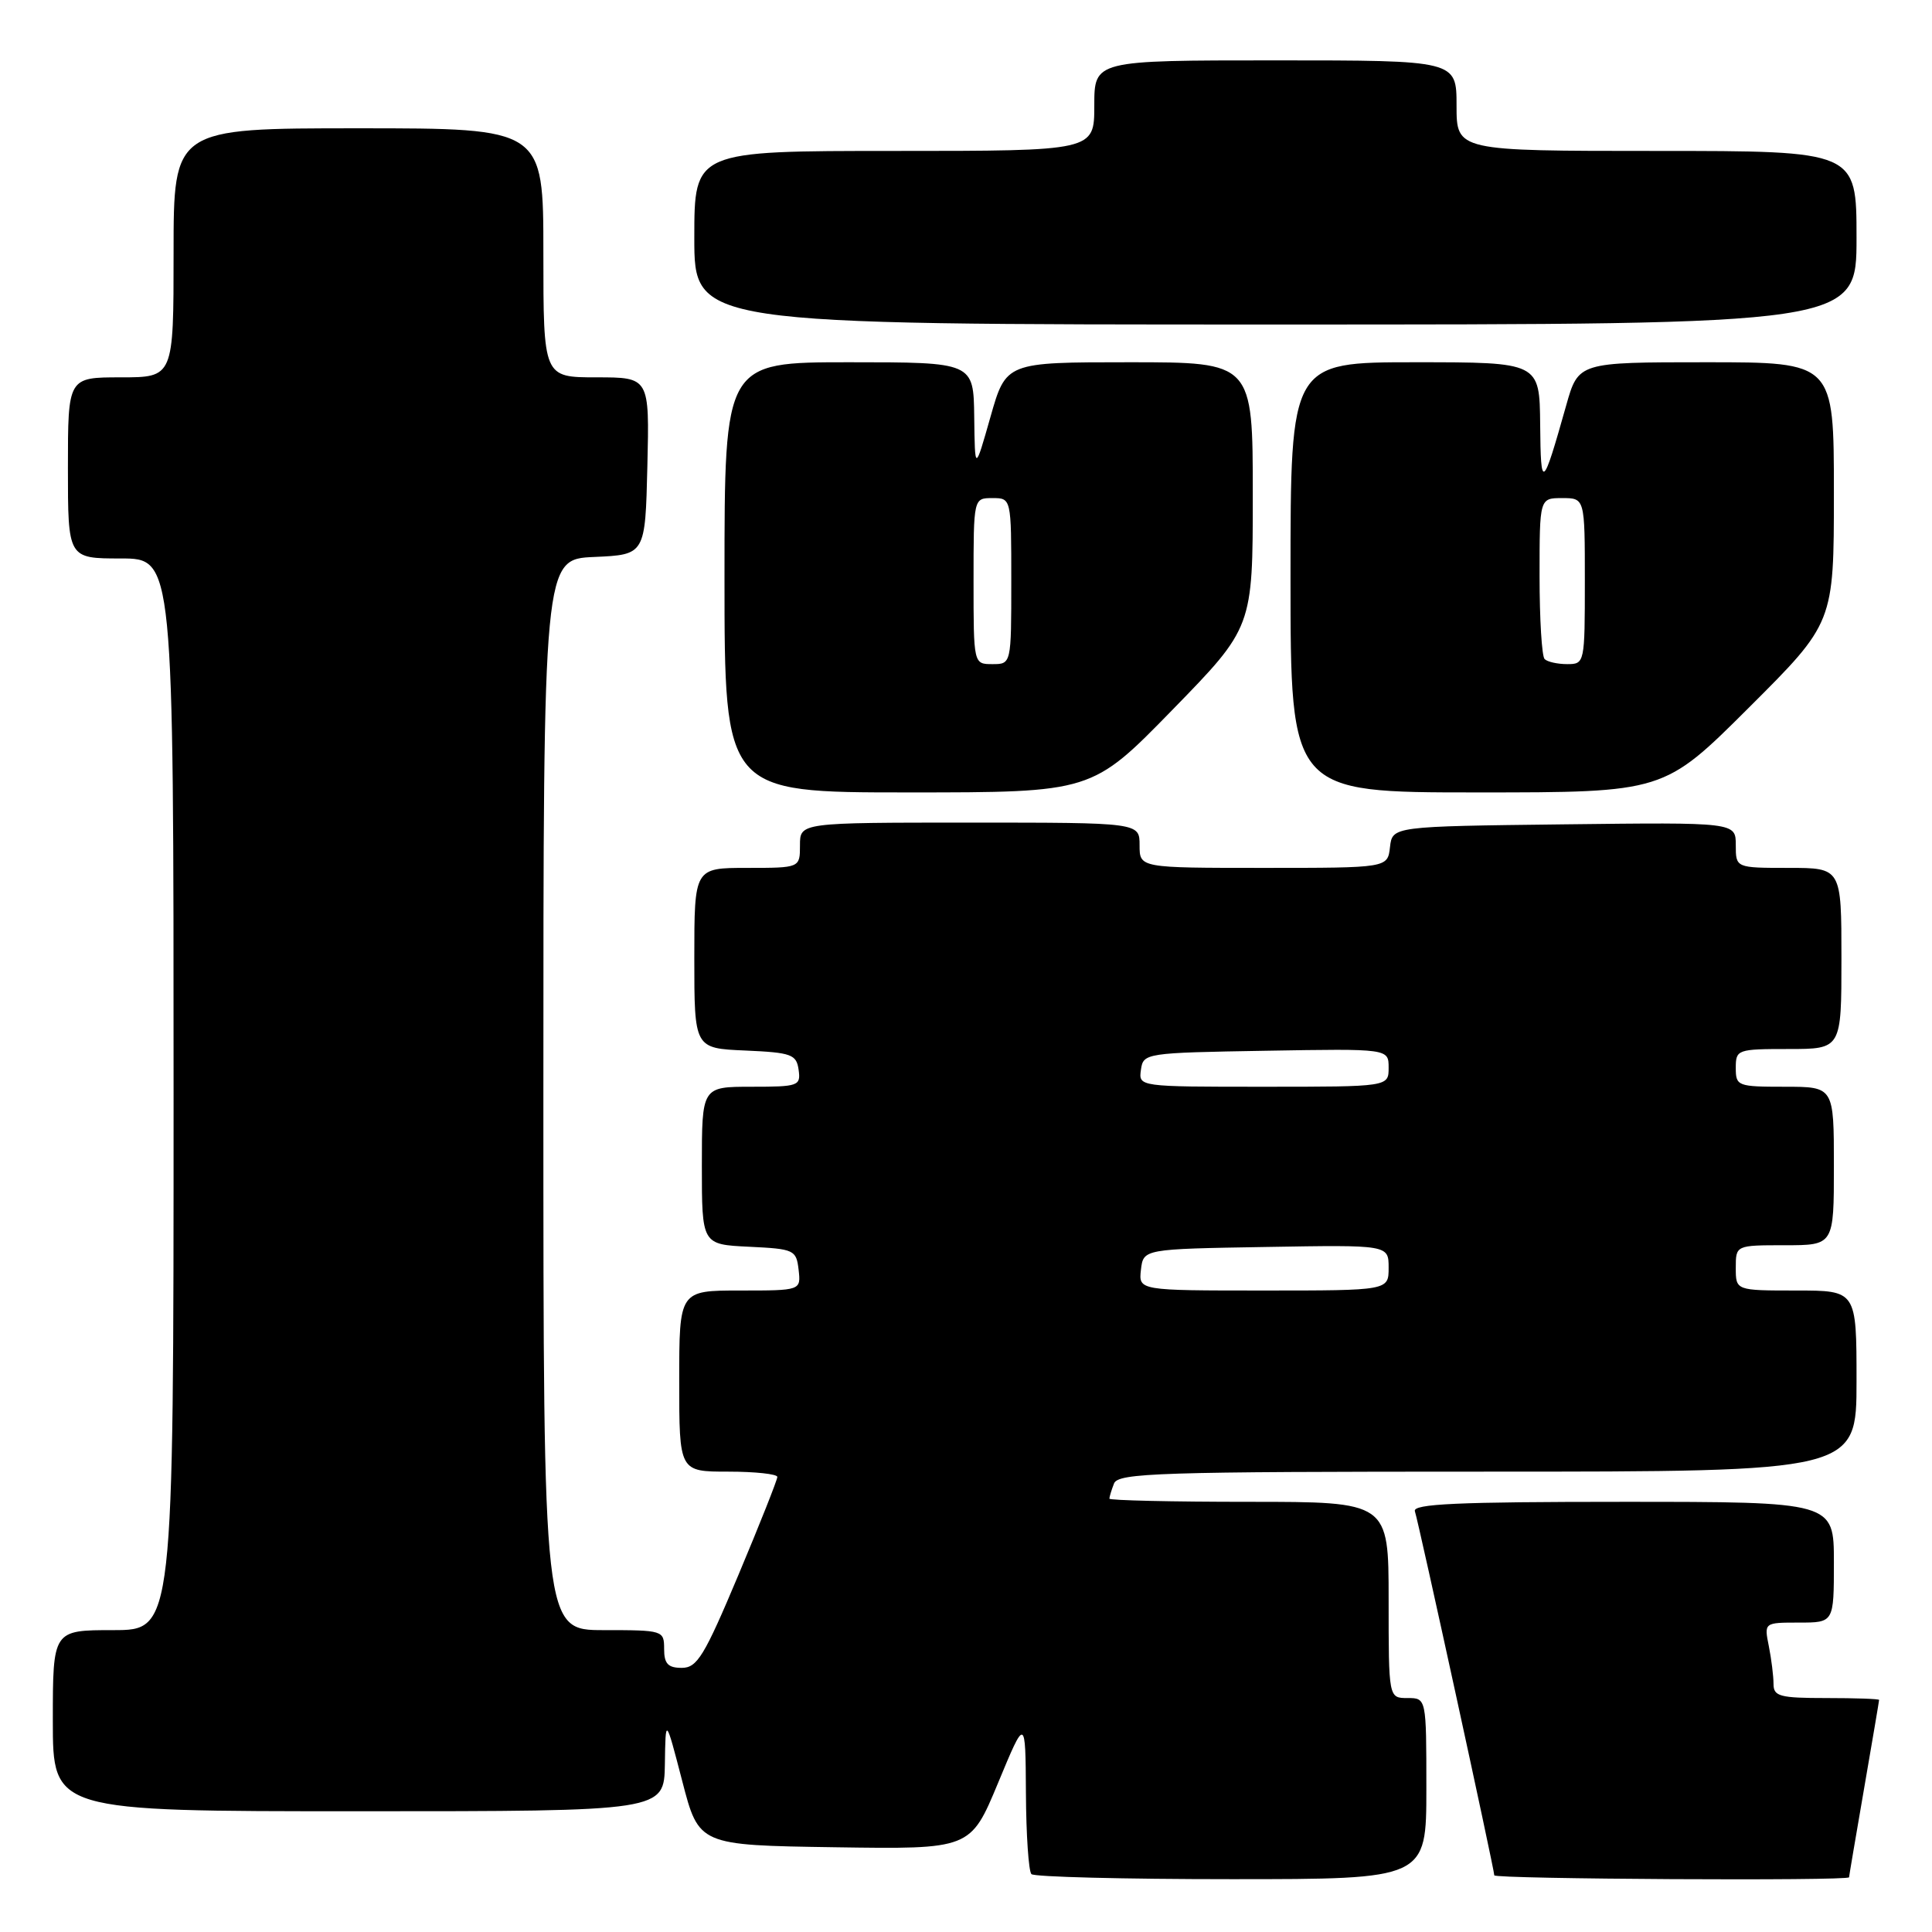 <?xml version="1.0" encoding="UTF-8" standalone="no"?>
<!DOCTYPE svg PUBLIC "-//W3C//DTD SVG 1.1//EN" "http://www.w3.org/Graphics/SVG/1.1/DTD/svg11.dtd" >
<svg xmlns="http://www.w3.org/2000/svg" xmlns:xlink="http://www.w3.org/1999/xlink" version="1.1" viewBox="0 0 256 256">
 <g >
 <path fill="currentColor"
d=" M 189.00 237.00 C 189.00 225.00 189.00 225.00 186.50 225.00 C 184.00 225.00 184.00 225.00 184.00 212.00 C 184.00 199.00 184.00 199.00 165.50 199.00 C 155.32 199.00 147.00 198.81 147.00 198.58 C 147.00 198.35 147.27 197.45 147.61 196.58 C 148.15 195.17 153.45 195.00 197.11 195.00 C 246.00 195.00 246.00 195.00 246.00 183.00 C 246.00 171.00 246.00 171.00 238.00 171.00 C 230.00 171.00 230.00 171.00 230.00 168.00 C 230.00 165.00 230.00 165.00 236.50 165.00 C 243.00 165.00 243.00 165.00 243.00 154.50 C 243.00 144.00 243.00 144.00 236.50 144.00 C 230.23 144.00 230.00 143.91 230.00 141.50 C 230.00 139.07 230.20 139.00 237.00 139.00 C 244.00 139.00 244.00 139.00 244.00 127.00 C 244.00 115.00 244.00 115.00 237.00 115.00 C 230.00 115.00 230.00 115.00 230.00 111.98 C 230.00 108.96 230.00 108.96 207.25 109.23 C 184.50 109.50 184.50 109.50 184.18 112.25 C 183.87 115.00 183.87 115.00 167.43 115.00 C 151.00 115.00 151.00 115.00 151.00 112.00 C 151.00 109.00 151.00 109.00 128.50 109.00 C 106.00 109.00 106.00 109.00 106.00 112.00 C 106.00 115.00 106.00 115.00 99.00 115.00 C 92.00 115.00 92.00 115.00 92.00 126.95 C 92.00 138.91 92.00 138.91 98.75 139.20 C 104.88 139.47 105.53 139.71 105.82 141.75 C 106.12 143.89 105.81 144.00 99.57 144.00 C 93.00 144.00 93.00 144.00 93.00 154.45 C 93.00 164.90 93.00 164.90 99.25 165.20 C 105.24 165.49 105.51 165.61 105.82 168.25 C 106.13 171.00 106.13 171.00 98.07 171.00 C 90.00 171.00 90.00 171.00 90.00 183.00 C 90.00 195.00 90.00 195.00 96.50 195.00 C 100.08 195.00 103.00 195.32 103.00 195.70 C 103.00 196.09 100.68 201.94 97.84 208.70 C 93.32 219.45 92.38 221.00 90.34 221.00 C 88.51 221.00 88.00 220.45 88.00 218.50 C 88.00 216.04 87.87 216.00 80.00 216.00 C 72.00 216.00 72.00 216.00 72.00 145.05 C 72.00 74.09 72.00 74.09 78.75 73.80 C 85.50 73.50 85.50 73.50 85.78 61.75 C 86.06 50.00 86.06 50.00 79.03 50.00 C 72.00 50.00 72.00 50.00 72.00 33.50 C 72.00 17.00 72.00 17.00 47.50 17.00 C 23.00 17.00 23.00 17.00 23.00 33.50 C 23.00 50.00 23.00 50.00 16.00 50.00 C 9.00 50.00 9.00 50.00 9.00 62.00 C 9.00 74.00 9.00 74.00 16.00 74.00 C 23.00 74.00 23.00 74.00 23.00 145.00 C 23.00 216.00 23.00 216.00 15.00 216.00 C 7.00 216.00 7.00 216.00 7.00 228.00 C 7.00 240.00 7.00 240.00 47.50 240.00 C 88.00 240.00 88.00 240.00 88.10 233.75 C 88.19 227.50 88.19 227.50 90.40 236.00 C 92.60 244.50 92.60 244.50 110.60 244.77 C 128.59 245.04 128.59 245.04 132.24 236.27 C 135.88 227.50 135.88 227.50 135.94 237.58 C 135.97 243.13 136.30 247.97 136.67 248.33 C 137.03 248.70 148.96 249.00 163.17 249.00 C 189.00 249.00 189.00 249.00 189.00 237.00 Z  M 245.01 248.75 C 245.01 248.61 245.91 243.32 247.00 237.00 C 248.09 230.68 248.99 225.39 248.99 225.25 C 249.00 225.11 245.85 225.00 242.00 225.00 C 235.82 225.00 235.00 224.78 235.00 223.13 C 235.00 222.09 234.72 219.84 234.38 218.13 C 233.75 215.00 233.75 215.00 238.38 215.00 C 243.00 215.00 243.00 215.00 243.00 207.00 C 243.00 199.00 243.00 199.00 215.03 199.00 C 193.10 199.00 187.15 199.27 187.48 200.25 C 187.97 201.68 198.00 247.71 198.00 248.49 C 198.00 248.99 244.99 249.25 245.01 248.75 Z  M 155.34 94.07 C 166.00 83.14 166.00 83.14 166.00 65.57 C 166.00 48.00 166.00 48.00 149.65 48.00 C 133.30 48.00 133.30 48.00 131.24 55.25 C 129.18 62.50 129.18 62.50 129.09 55.25 C 129.00 48.00 129.00 48.00 112.50 48.00 C 96.00 48.00 96.00 48.00 96.00 76.50 C 96.00 105.00 96.00 105.00 120.34 105.00 C 144.68 105.00 144.68 105.00 155.34 94.07 Z  M 231.73 93.77 C 243.00 82.53 243.00 82.53 243.00 65.27 C 243.00 48.00 243.00 48.00 226.07 48.00 C 209.14 48.00 209.14 48.00 207.52 53.75 C 204.38 64.87 204.16 65.03 204.08 56.25 C 204.00 48.00 204.00 48.00 187.50 48.00 C 171.00 48.00 171.00 48.00 171.00 76.50 C 171.00 105.00 171.00 105.00 195.73 105.00 C 220.47 105.00 220.47 105.00 231.73 93.77 Z  M 246.00 31.50 C 246.00 20.00 246.00 20.00 219.50 20.00 C 193.00 20.00 193.00 20.00 193.00 14.00 C 193.00 8.00 193.00 8.00 169.00 8.00 C 145.00 8.00 145.00 8.00 145.00 14.00 C 145.00 20.00 145.00 20.00 118.50 20.00 C 92.00 20.00 92.00 20.00 92.00 31.50 C 92.00 43.00 92.00 43.00 169.00 43.00 C 246.00 43.00 246.00 43.00 246.00 31.50 Z  M 151.18 168.25 C 151.50 165.50 151.50 165.50 167.75 165.23 C 184.00 164.95 184.00 164.95 184.00 167.98 C 184.00 171.00 184.00 171.00 167.43 171.00 C 150.87 171.00 150.87 171.00 151.18 168.25 Z  M 151.18 141.75 C 151.49 139.54 151.75 139.50 167.75 139.23 C 184.00 138.95 184.00 138.95 184.00 141.48 C 184.00 144.00 184.00 144.00 167.43 144.00 C 150.86 144.00 150.86 144.00 151.18 141.75 Z  M 129.00 77.00 C 129.00 66.00 129.00 66.00 131.50 66.00 C 134.00 66.00 134.00 66.00 134.00 77.00 C 134.00 88.00 134.00 88.00 131.50 88.00 C 129.00 88.00 129.00 88.00 129.00 77.00 Z  M 204.67 87.33 C 204.30 86.97 204.00 82.02 204.00 76.33 C 204.00 66.00 204.00 66.00 207.00 66.00 C 210.00 66.00 210.00 66.00 210.00 77.00 C 210.00 87.86 209.97 88.00 207.67 88.00 C 206.38 88.00 205.03 87.70 204.67 87.33 Z "/>
</g>
</svg>